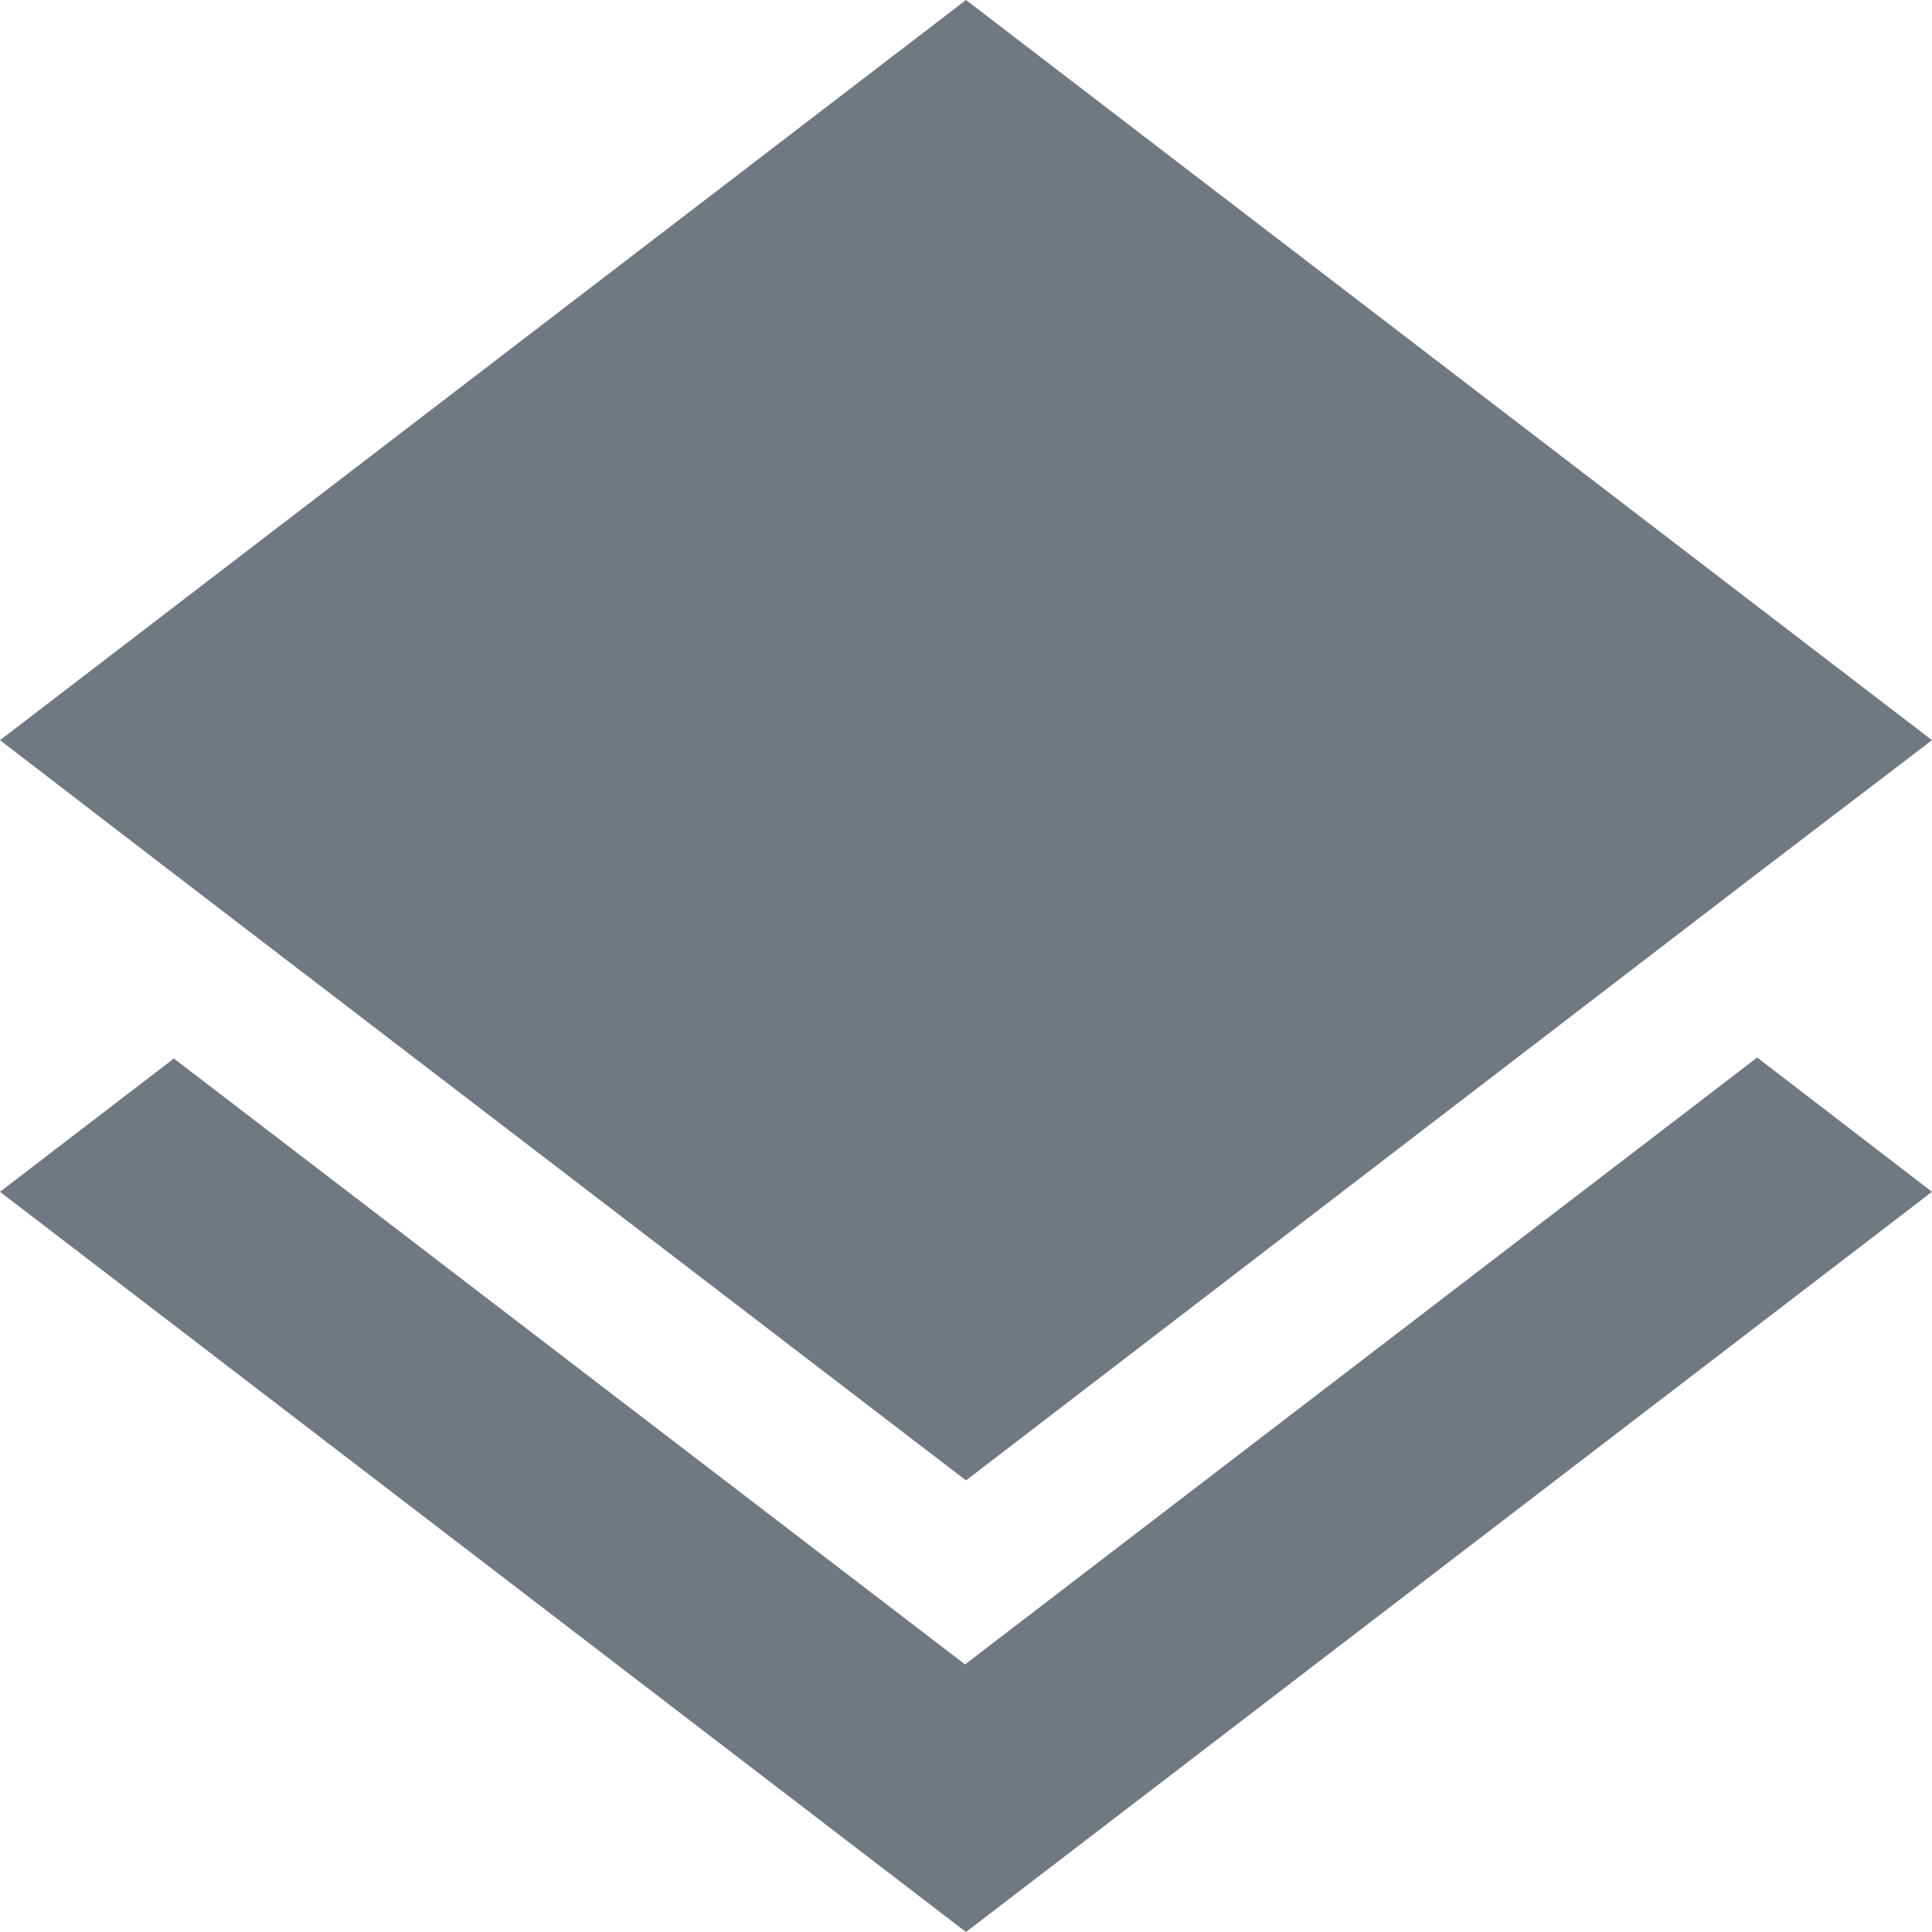 <svg width="8" height="8" viewBox="0 0 8 8" fill="none" xmlns="http://www.w3.org/2000/svg">
<path d="M4 8L0 4.935L0.72 4.383L3.996 6.892L7.276 4.379L8 4.935L4 8ZM4 6.13L0.724 3.621L0 3.065L4 0L8 3.065L7.271 3.621L4 6.13Z" fill="#343F4E" fill-opacity="0.7"/>
</svg>
